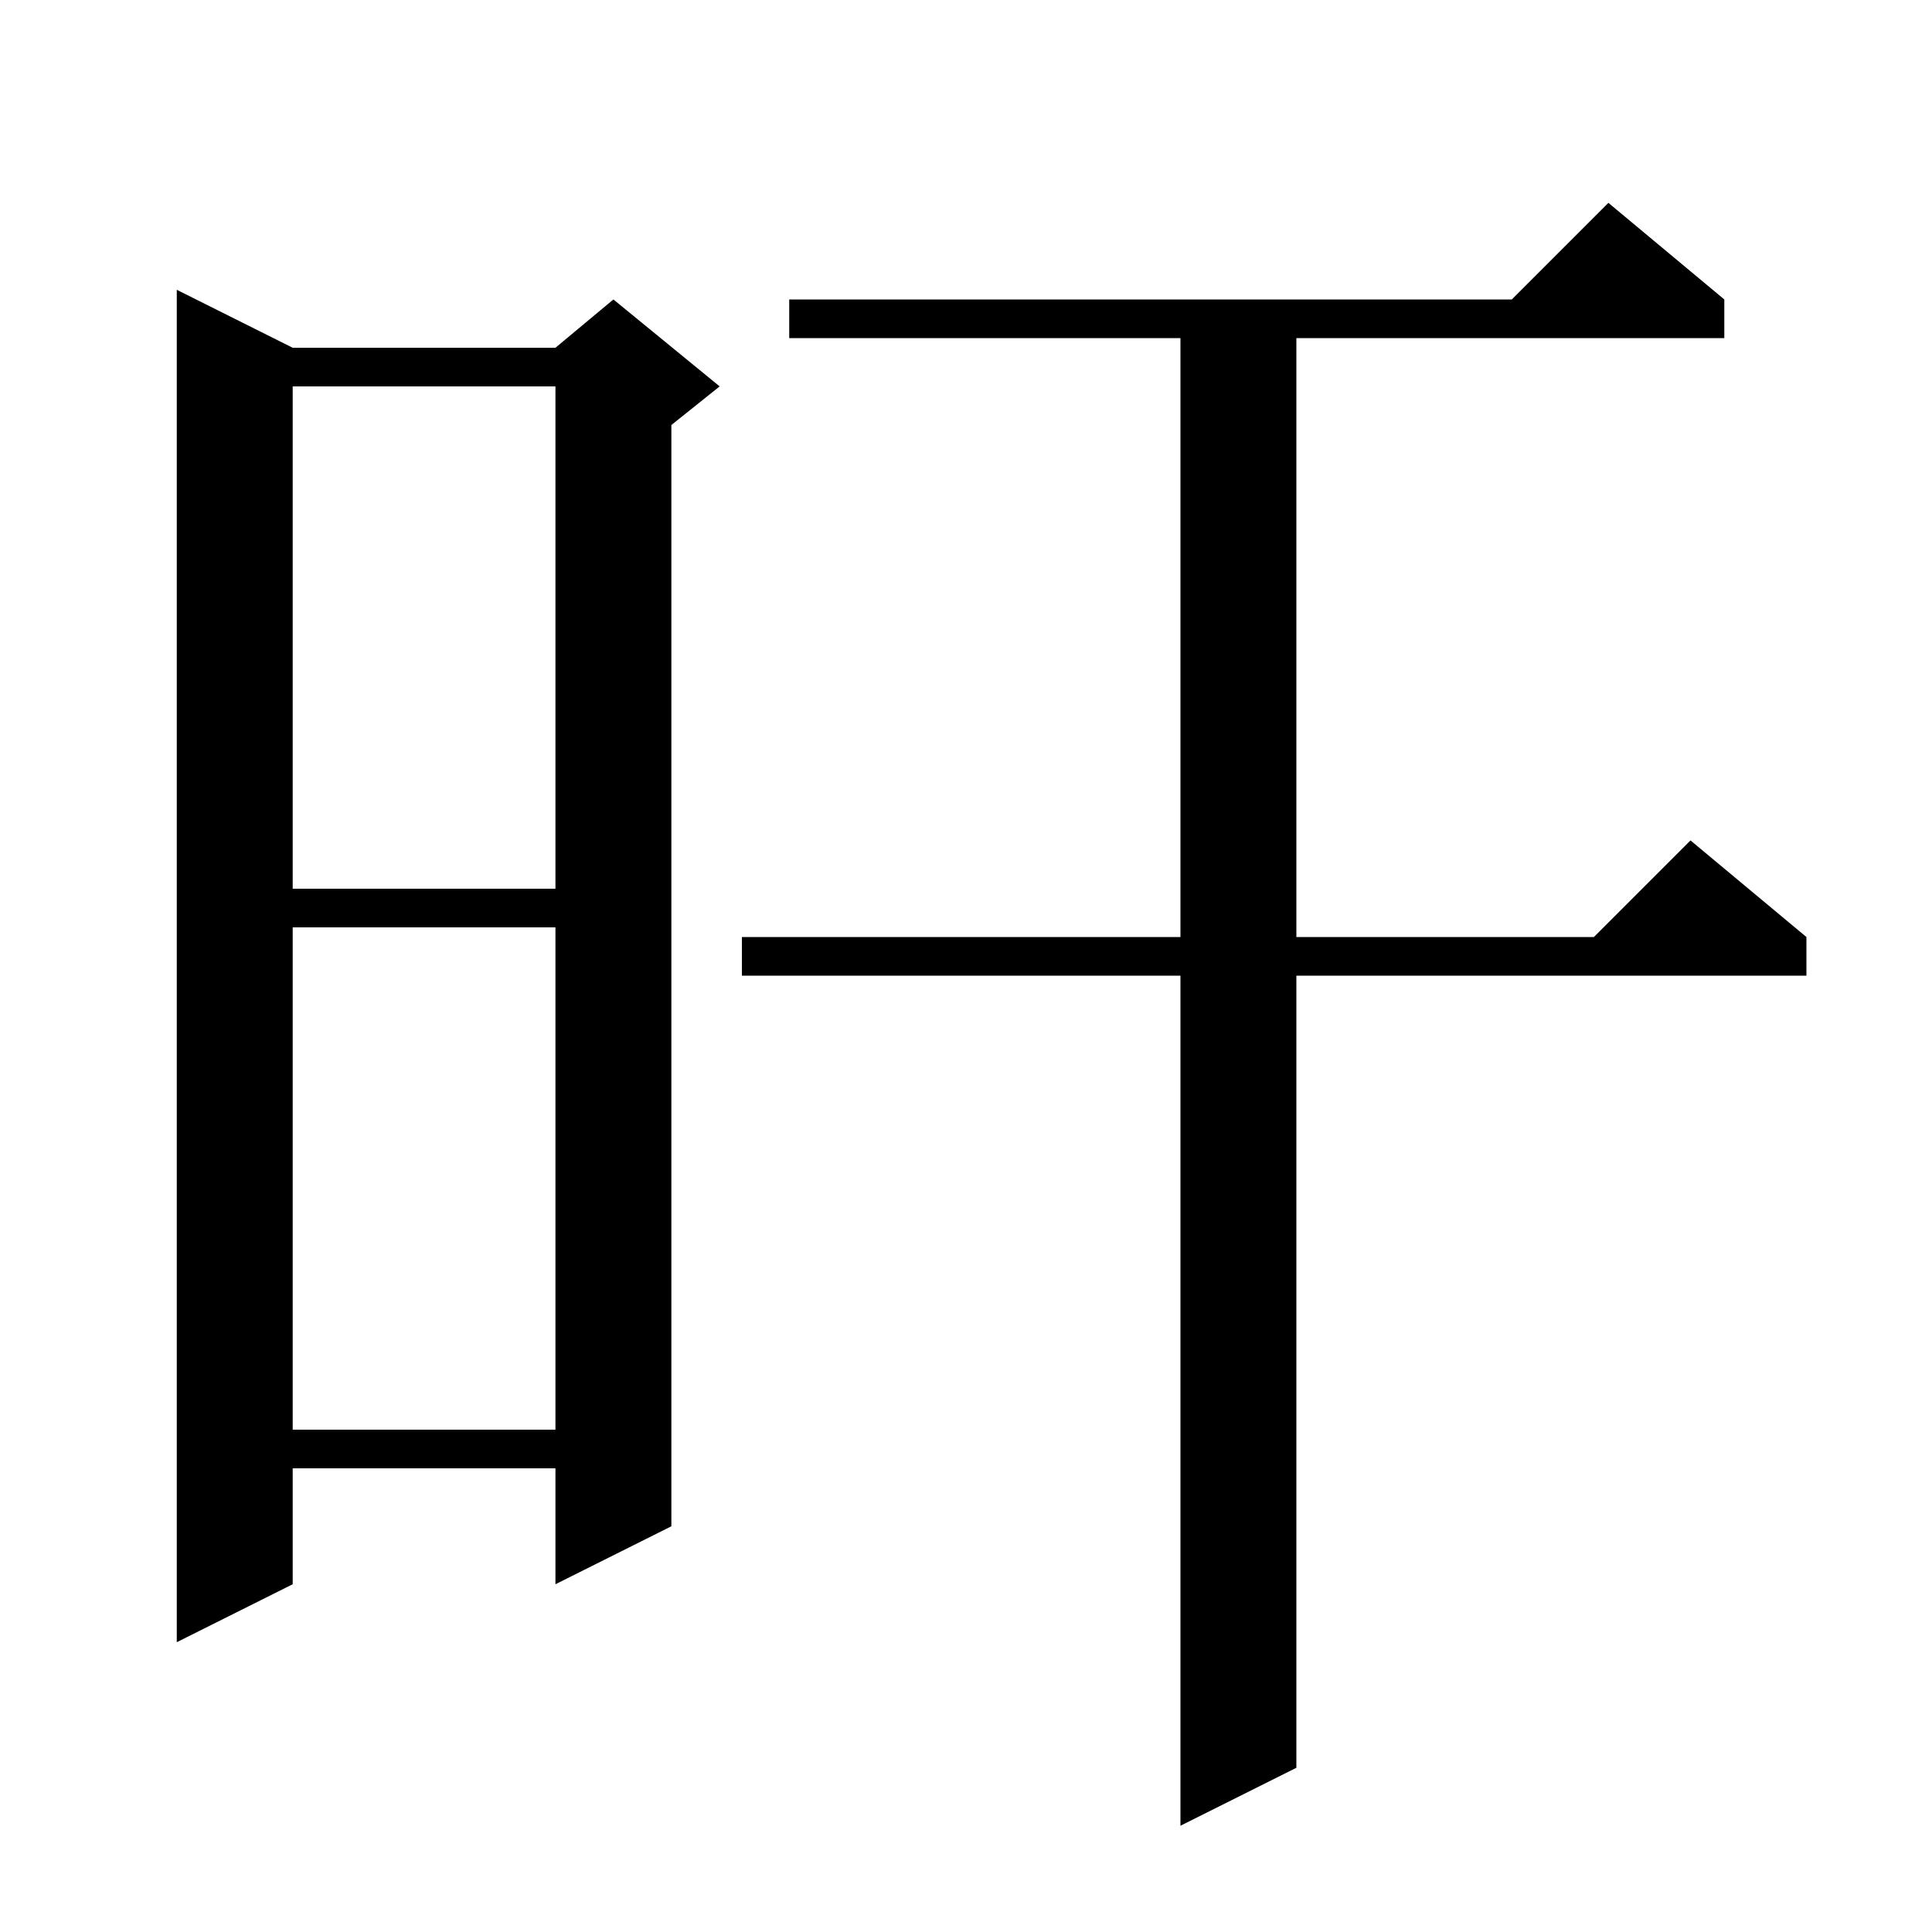 <svg xmlns="http://www.w3.org/2000/svg" xmlns:xlink="http://www.w3.org/1999/xlink" version="1.1" baseProfile="full" viewBox="0 0 200 200" width="200" height="200">
<g fill="black">
<path d="M 178.5 31.0 L 178.5 35.0 L 134.2 35.0 L 134.2 97.0 L 165.0 97.0 L 175.0 87.0 L 187.0 97.0 L 187.0 101.0 L 134.2 101.0 L 134.2 183.0 L 122.2 189.0 L 122.2 101.0 L 76.8 101.0 L 76.8 97.0 L 122.2 97.0 L 122.2 35.0 L 81.7 35.0 L 81.7 31.0 L 156.5 31.0 L 166.5 21.0 Z M 30.3 36.0 L 57.5 36.0 L 63.5 31.0 L 74.5 40.0 L 69.5 44.0 L 69.5 158.0 L 57.5 164.0 L 57.5 152.0 L 30.3 152.0 L 30.3 164.0 L 18.3 170.0 L 18.3 30.0 Z M 30.3 96.0 L 30.3 148.0 L 57.5 148.0 L 57.5 96.0 Z M 30.3 40.0 L 30.3 92.0 L 57.5 92.0 L 57.5 40.0 Z " />
</g>
</svg>
